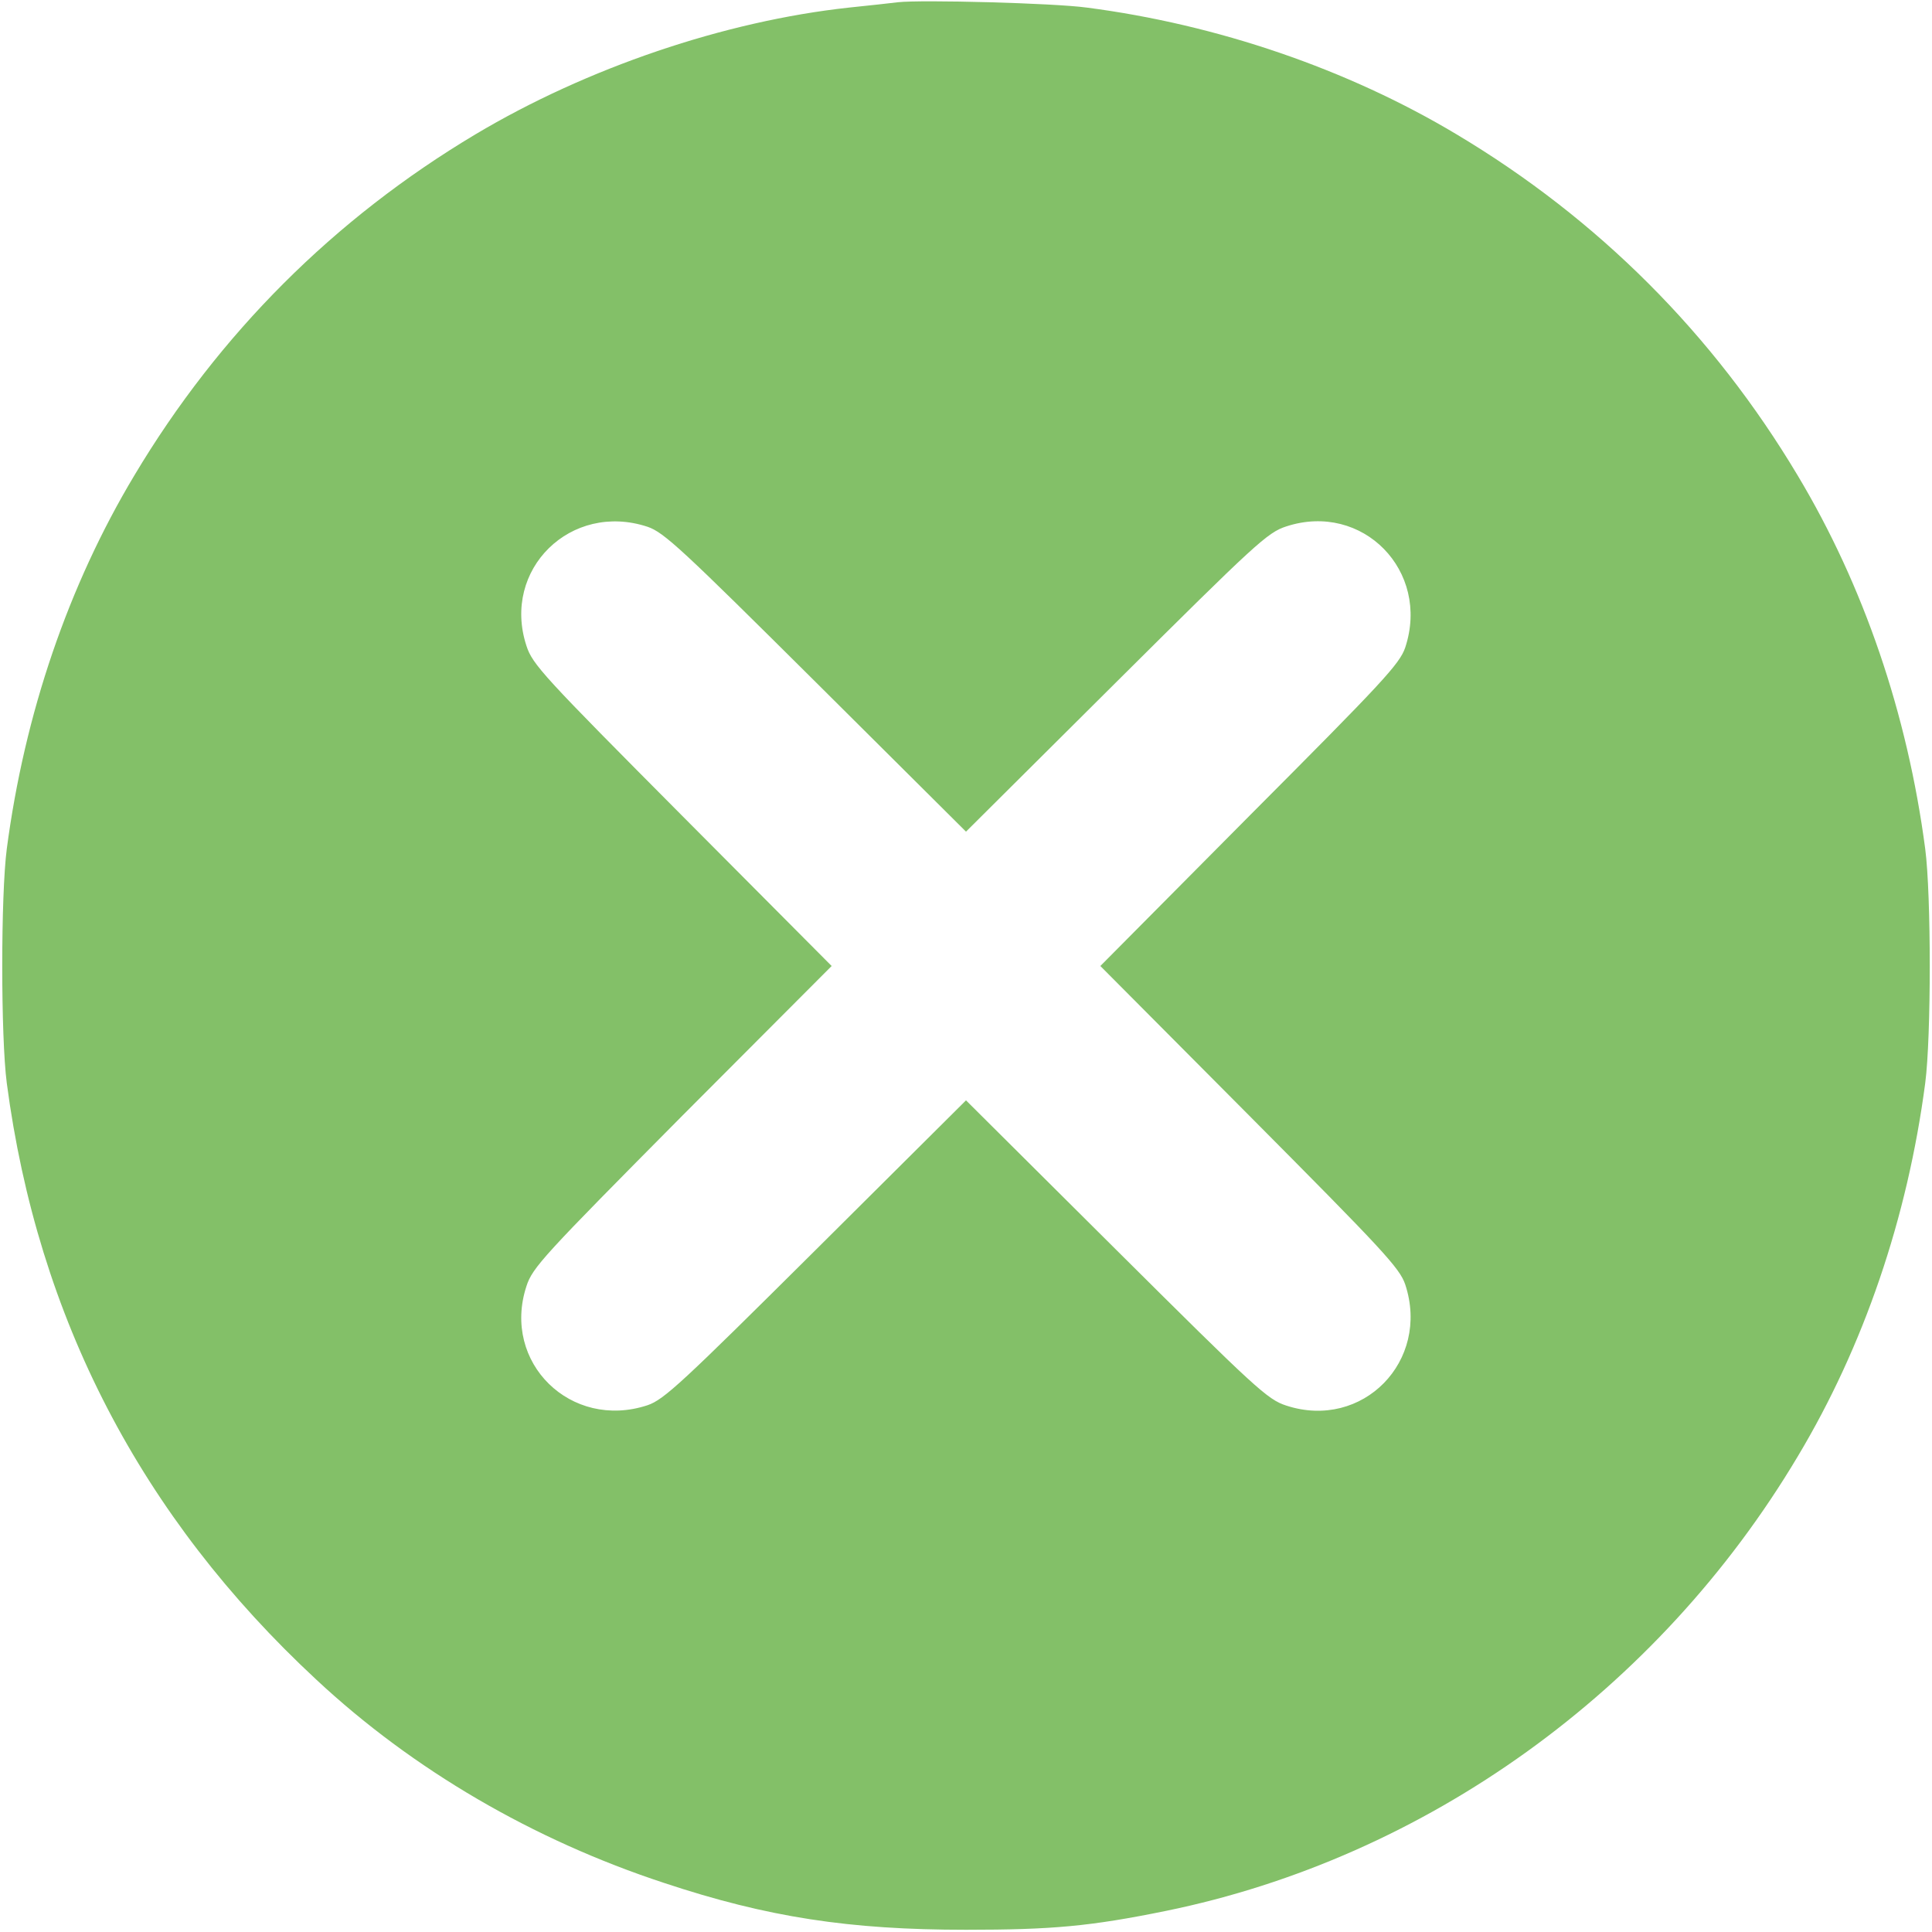 <svg width="26" height="26" viewBox="0 0 26 26" fill="none" xmlns="http://www.w3.org/2000/svg">
<g clip-path="url(#clip0_177_217)">
<path d="M12.086 0.03C11.989 0.041 11.69 0.076 11.426 0.102C9.75 0.284 7.897 0.914 6.398 1.808C4.494 2.945 2.945 4.494 1.808 6.398C0.919 7.881 0.33 9.608 0.091 11.426C0.01 12.05 0.01 13.95 0.091 14.574C0.508 17.738 1.899 20.414 4.256 22.603C5.556 23.816 7.175 24.761 8.938 25.34C10.329 25.802 11.431 25.97 13 25.97C14.158 25.97 14.671 25.924 15.691 25.716C19.19 25 22.313 22.755 24.192 19.602C25.081 18.119 25.67 16.392 25.909 14.574C25.99 13.95 25.99 12.05 25.909 11.426C25.67 9.608 25.081 7.881 24.192 6.398C23.055 4.494 21.506 2.945 19.602 1.808C18.134 0.929 16.382 0.33 14.625 0.102C14.178 0.041 12.401 -0.005 12.086 0.03ZM8.714 7.089C8.938 7.165 9.181 7.394 10.984 9.186L13 11.192L15.021 9.181C16.9 7.312 17.058 7.165 17.311 7.084C18.337 6.749 19.251 7.683 18.911 8.714C18.835 8.937 18.606 9.181 16.814 10.979L14.808 13L16.814 15.016C18.606 16.819 18.835 17.062 18.911 17.286C19.251 18.317 18.337 19.251 17.311 18.916C17.058 18.835 16.9 18.688 15.021 16.819L13 14.808L10.984 16.814C9.181 18.606 8.938 18.835 8.714 18.911C7.683 19.251 6.749 18.337 7.084 17.311C7.165 17.057 7.313 16.9 9.181 15.016L11.192 13L9.181 10.979C7.313 9.1 7.165 8.943 7.084 8.689C6.749 7.663 7.683 6.749 8.714 7.089Z" fill="#83C068"/>
</g>
<defs>
<clipPath id="clip0_177_217">
<rect width="26" height="26" fill="white"/>
</clipPath>
</defs>
</svg>
